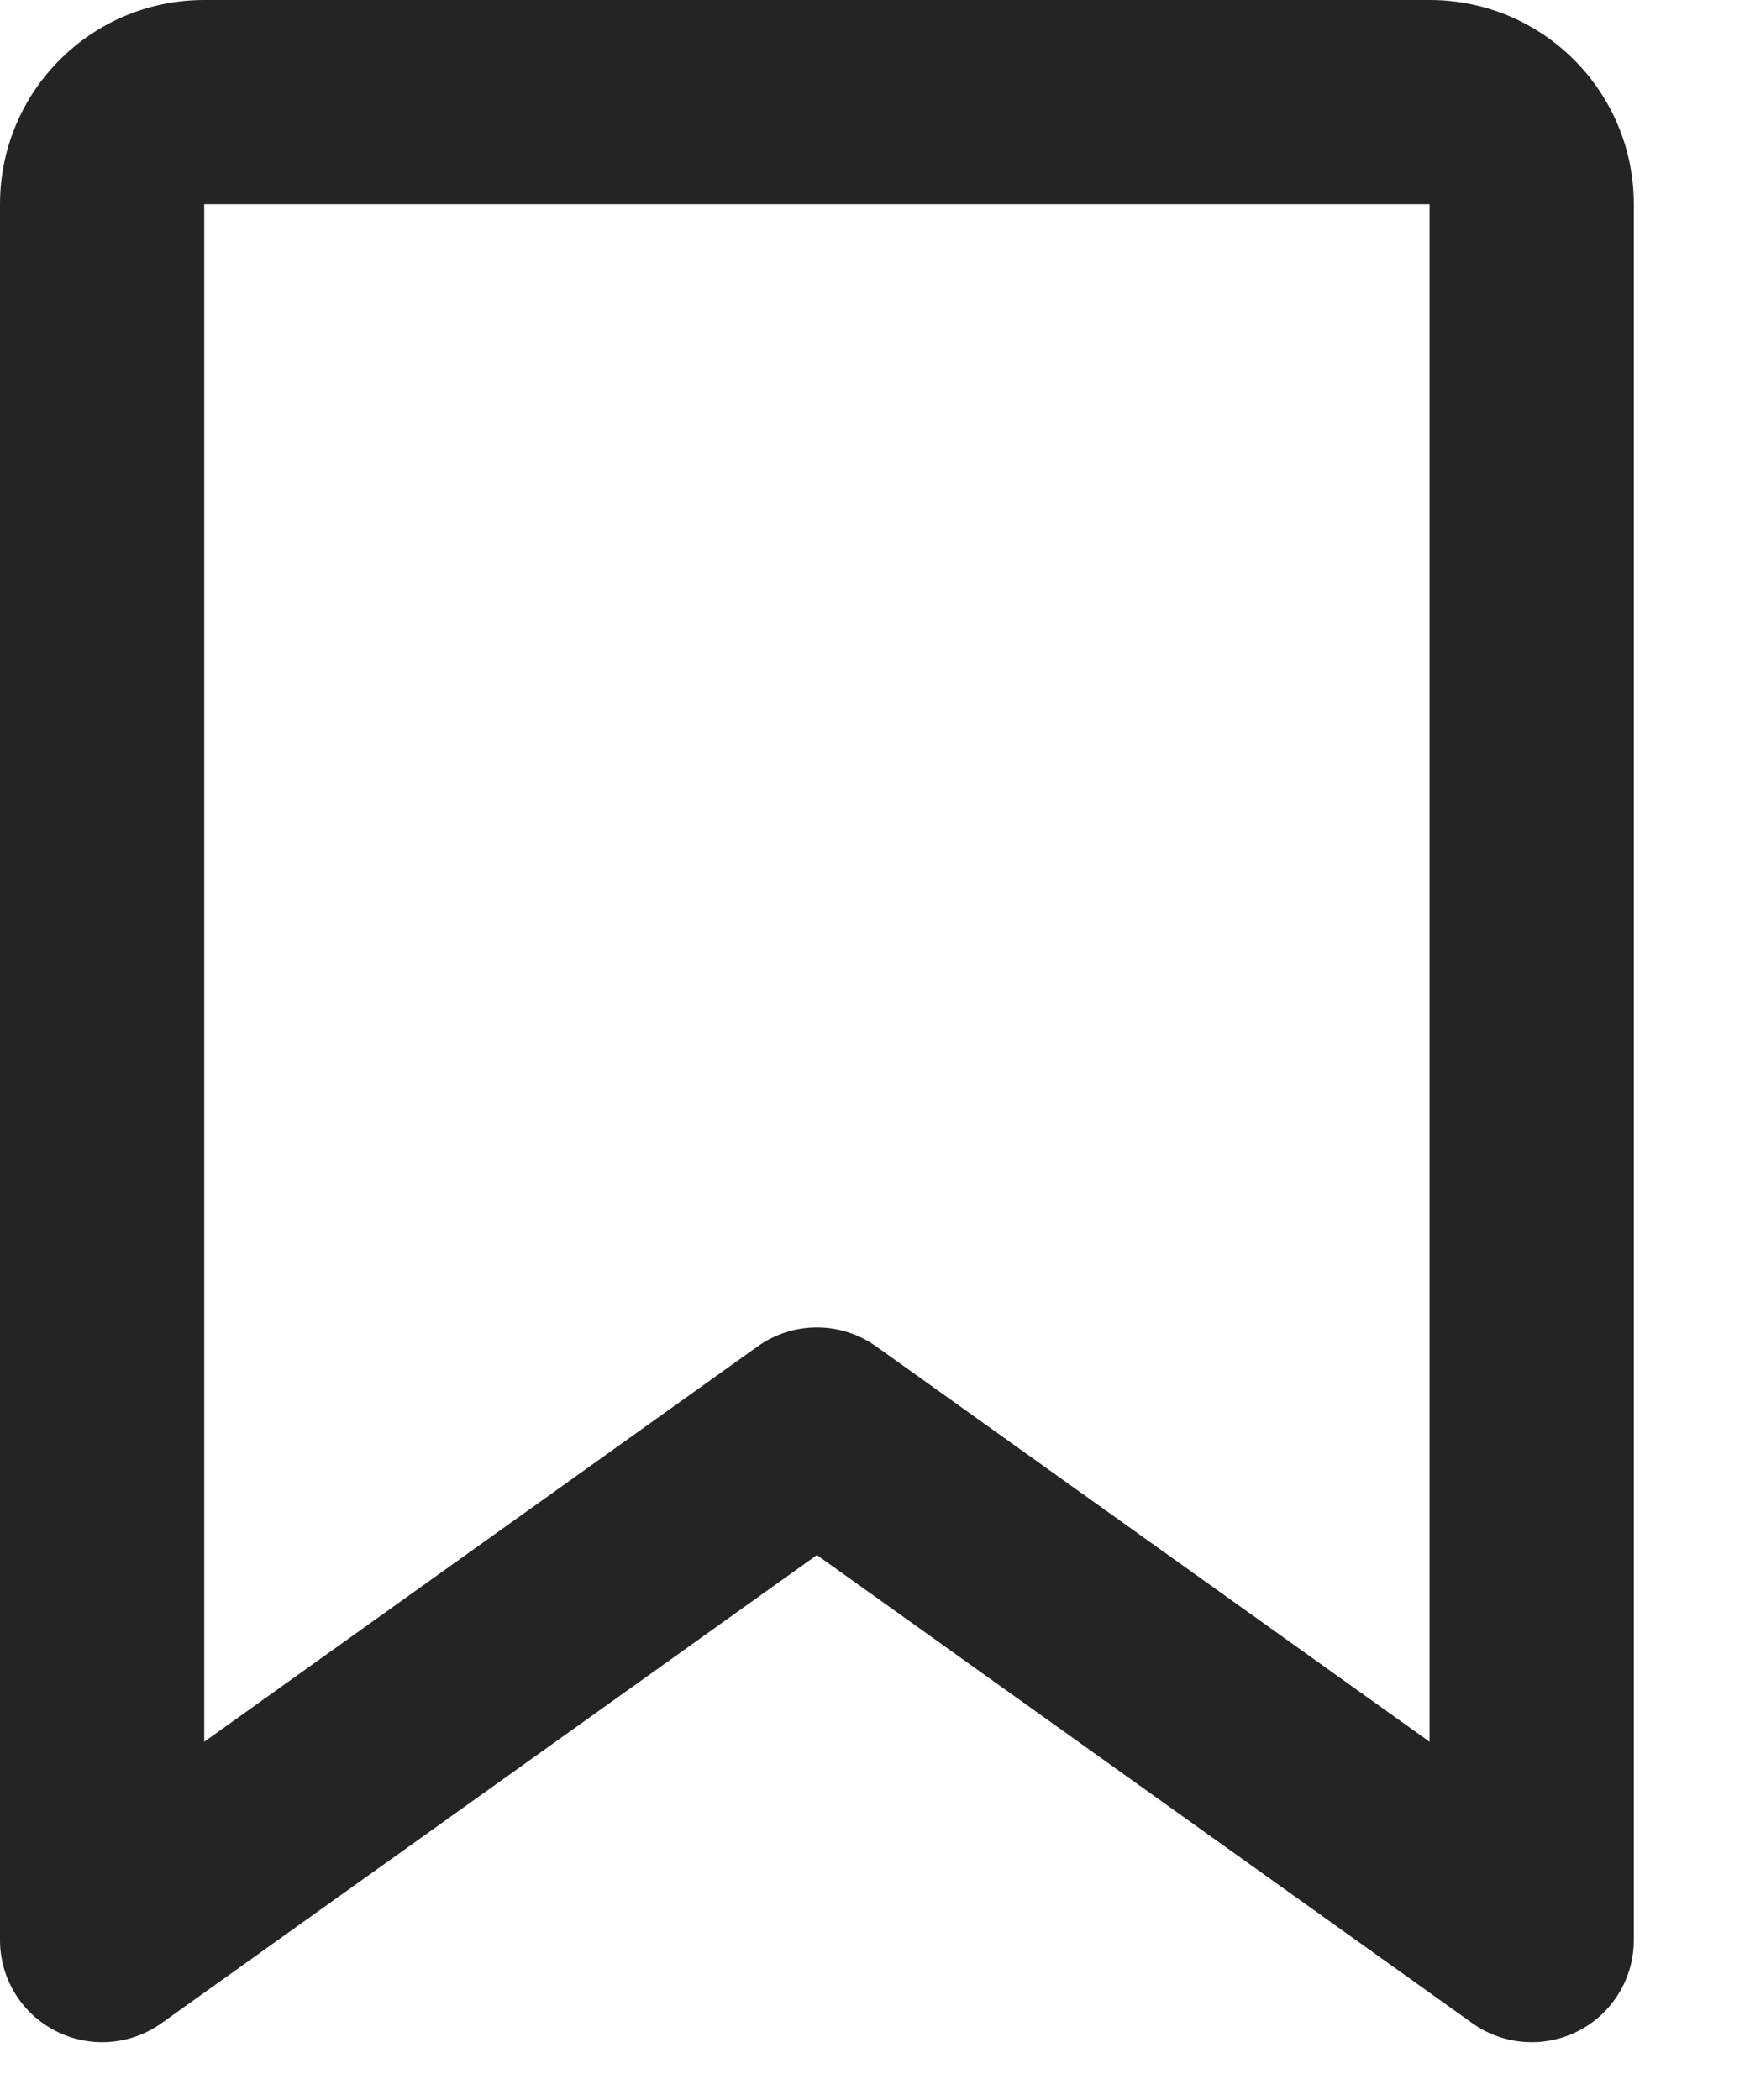 <svg width="10" height="12" viewBox="0 0 10 12" fill="none" xmlns="http://www.w3.org/2000/svg">
<path d="M0 1.167C0 0.522 0.522 0 1.167 0H8.169C8.814 0 9.336 0.522 9.336 1.167V11.086C9.336 11.305 9.214 11.505 9.02 11.605C8.825 11.705 8.591 11.688 8.413 11.561L4.668 8.886L0.923 11.561C0.745 11.688 0.511 11.705 0.317 11.605C0.122 11.505 0 11.305 0 11.086V1.167ZM8.169 1.167L1.167 1.167V9.953L4.329 7.694C4.532 7.549 4.804 7.549 5.007 7.694L8.169 9.953V1.167Z" fill="#242424"/>
</svg>
